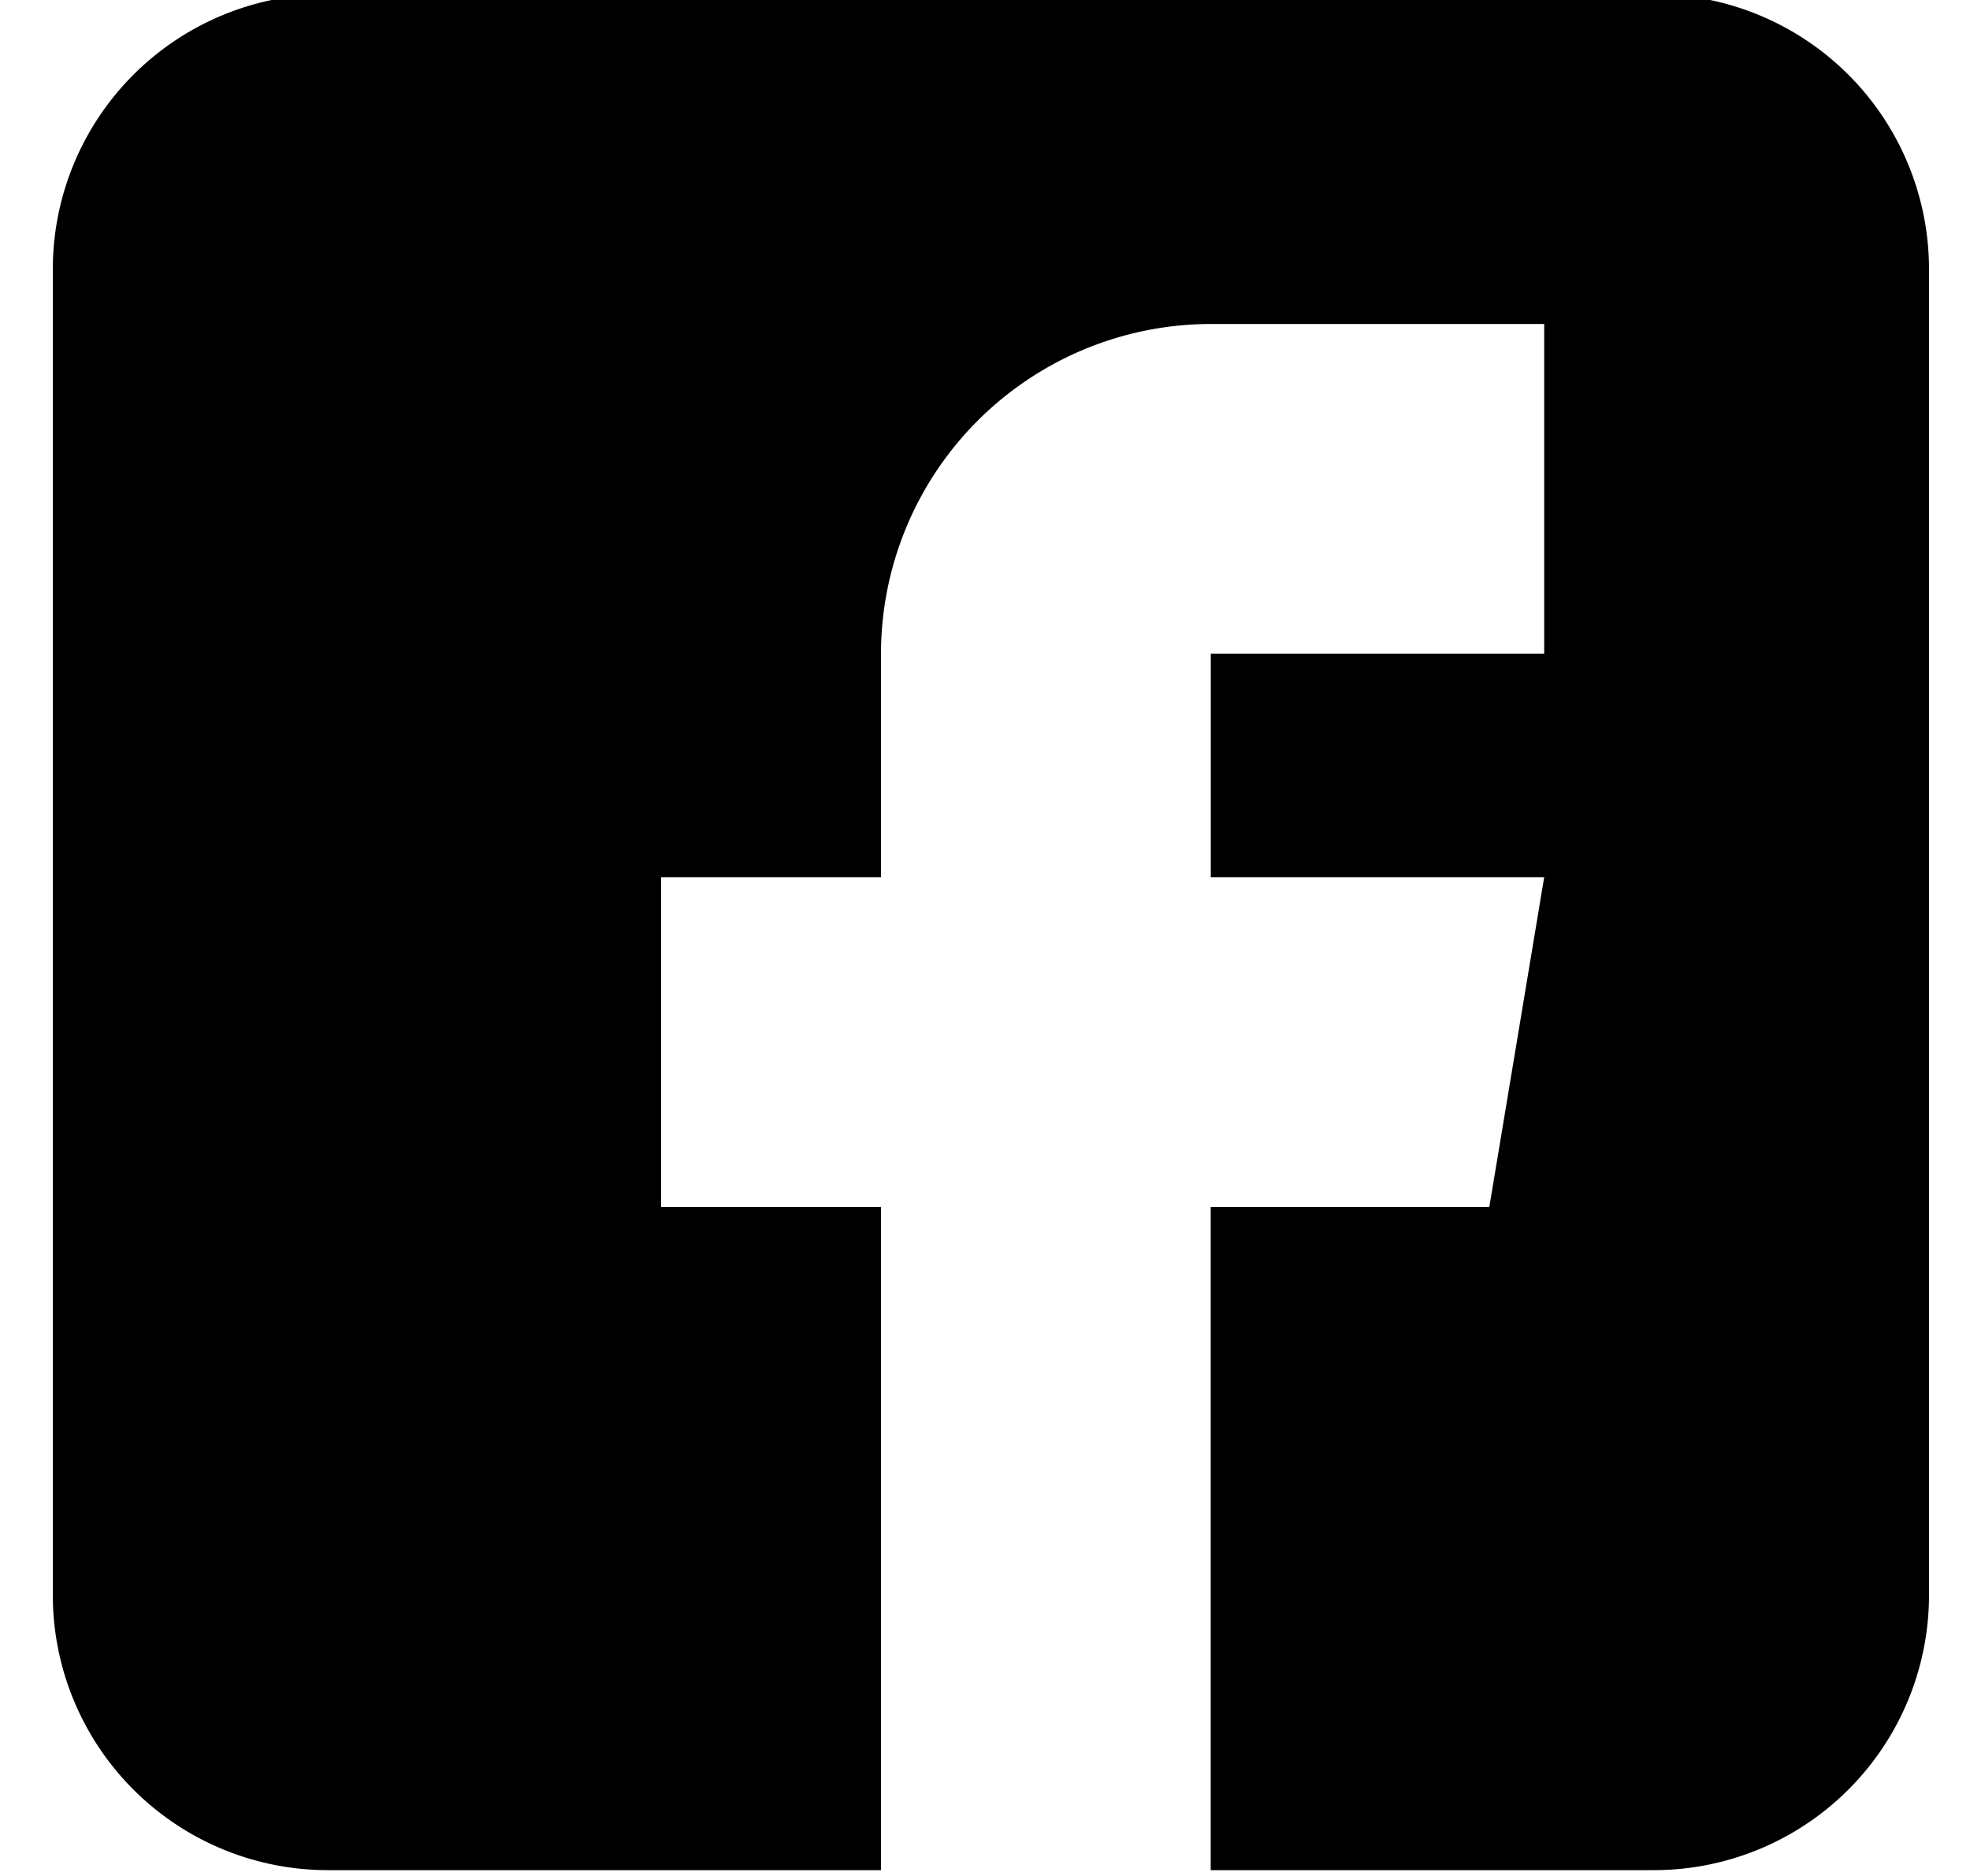 <svg xmlns="http://www.w3.org/2000/svg" xmlns:xlink="http://www.w3.org/1999/xlink" width="21" height="20" viewBox="0 0 21 20"><defs><path id="hd4ba" d="M1737.633 366.938h-14.14a2.933 2.933 0 0 0-2.93 2.93v14.14a2.933 2.933 0 0 0 2.93 2.93h5.898v-7.07h-2.344v-3.516h2.344v-2.383a3.52 3.52 0 0 1 3.516-3.515h3.554v3.515h-3.554v2.383h3.554l-.585 3.516h-2.97v7.07h4.727a2.933 2.933 0 0 0 2.93-2.93v-14.14a2.933 2.933 0 0 0-2.93-2.93z"/></defs><g><g transform="translate(-1720 -367)"><use xlink:href="#hd4ba"/></g></g></svg>